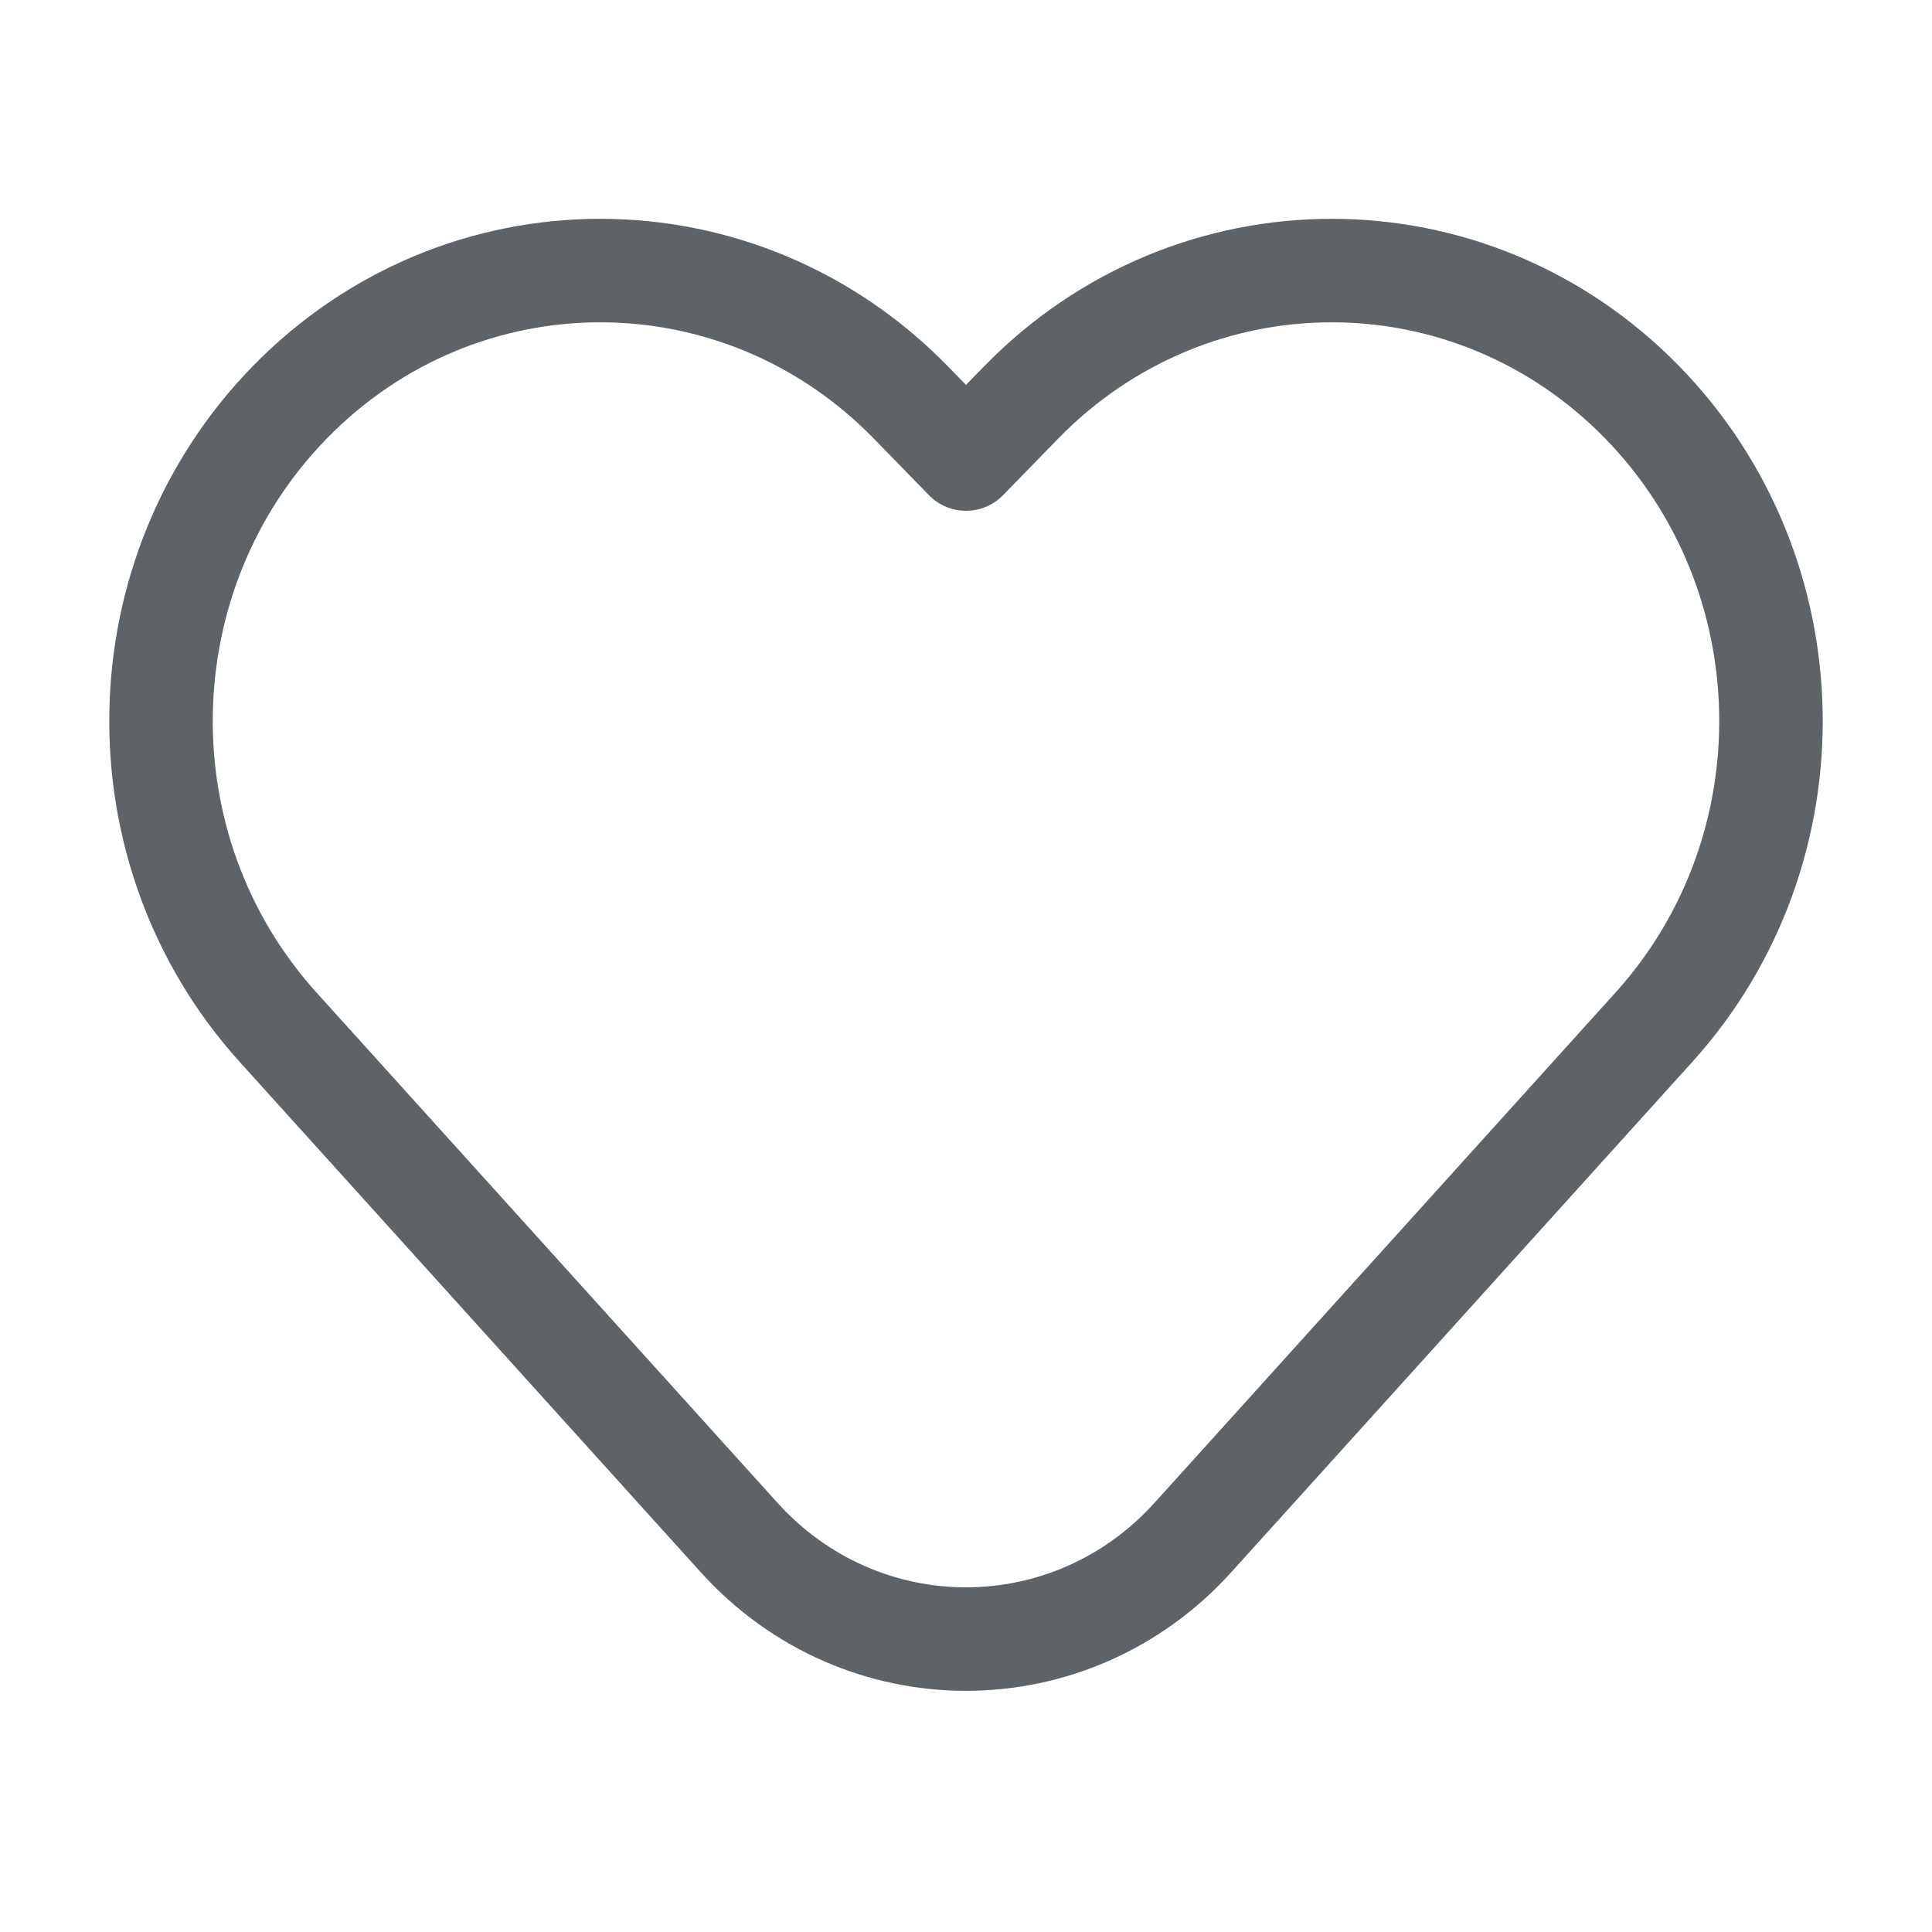 <svg width="28" height="28" viewBox="0 0 28 28" fill="none" xmlns="http://www.w3.org/2000/svg">
<path d="M14.799 5.833L14 6.653L13.201 5.833C10.715 3.284 6.684 3.284 4.198 5.833C1.779 8.314 1.704 12.313 4.03 14.887L10.71 22.281C12.485 24.246 15.515 24.246 17.29 22.281L23.97 14.887C26.296 12.313 26.221 8.314 23.802 5.833C21.316 3.284 17.285 3.284 14.799 5.833Z" stroke="#5D6367" stroke-width="1.5" stroke-linecap="round" stroke-linejoin="round"/>
</svg>

